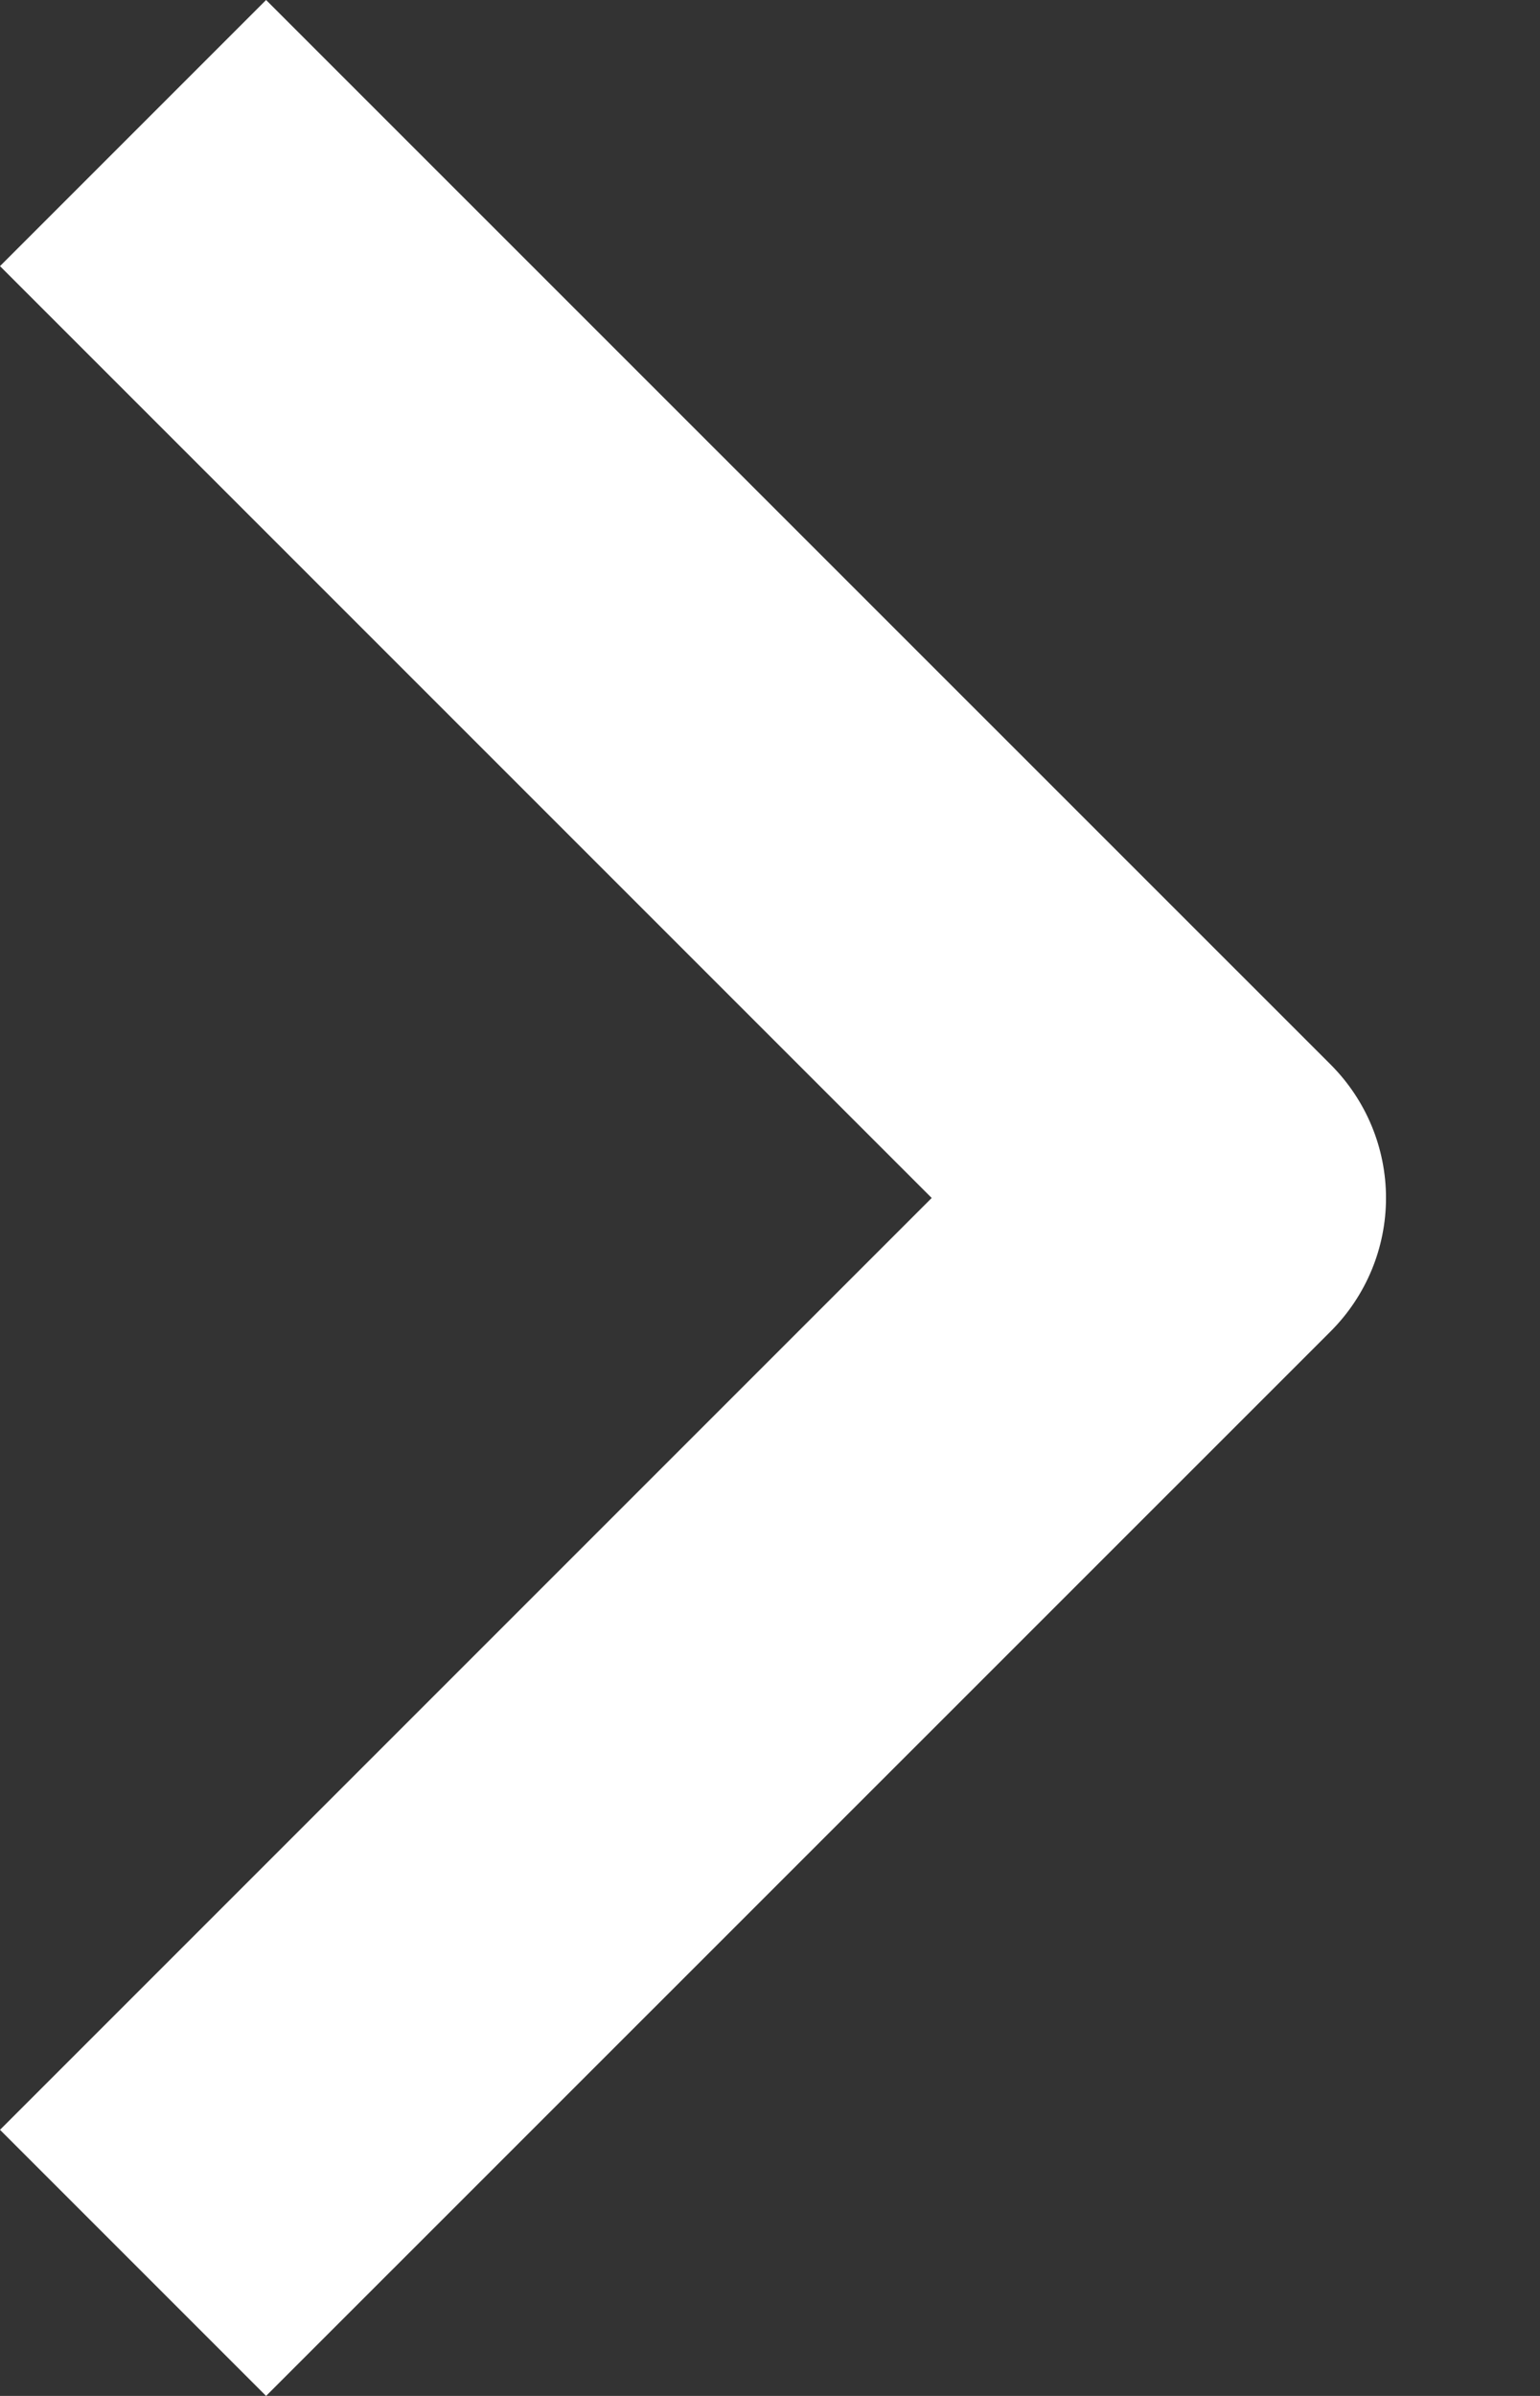 <svg width="9" height="14" viewBox="0 0 9 14" fill="none" xmlns="http://www.w3.org/2000/svg">
<rect x="0" y="0" width="9" height="14" fill="#333333" stroke="none"/>
<path fill-rule="evenodd" clip-rule="evenodd" d="M7.778 7.778L1.555 14L0 12.445L5.445 7L0 1.555L1.555 0L7.778 6.222C7.984 6.429 8.1 6.708 8.1 7C8.1 7.292 7.984 7.571 7.778 7.778Z" fill="white"/>
</svg>
